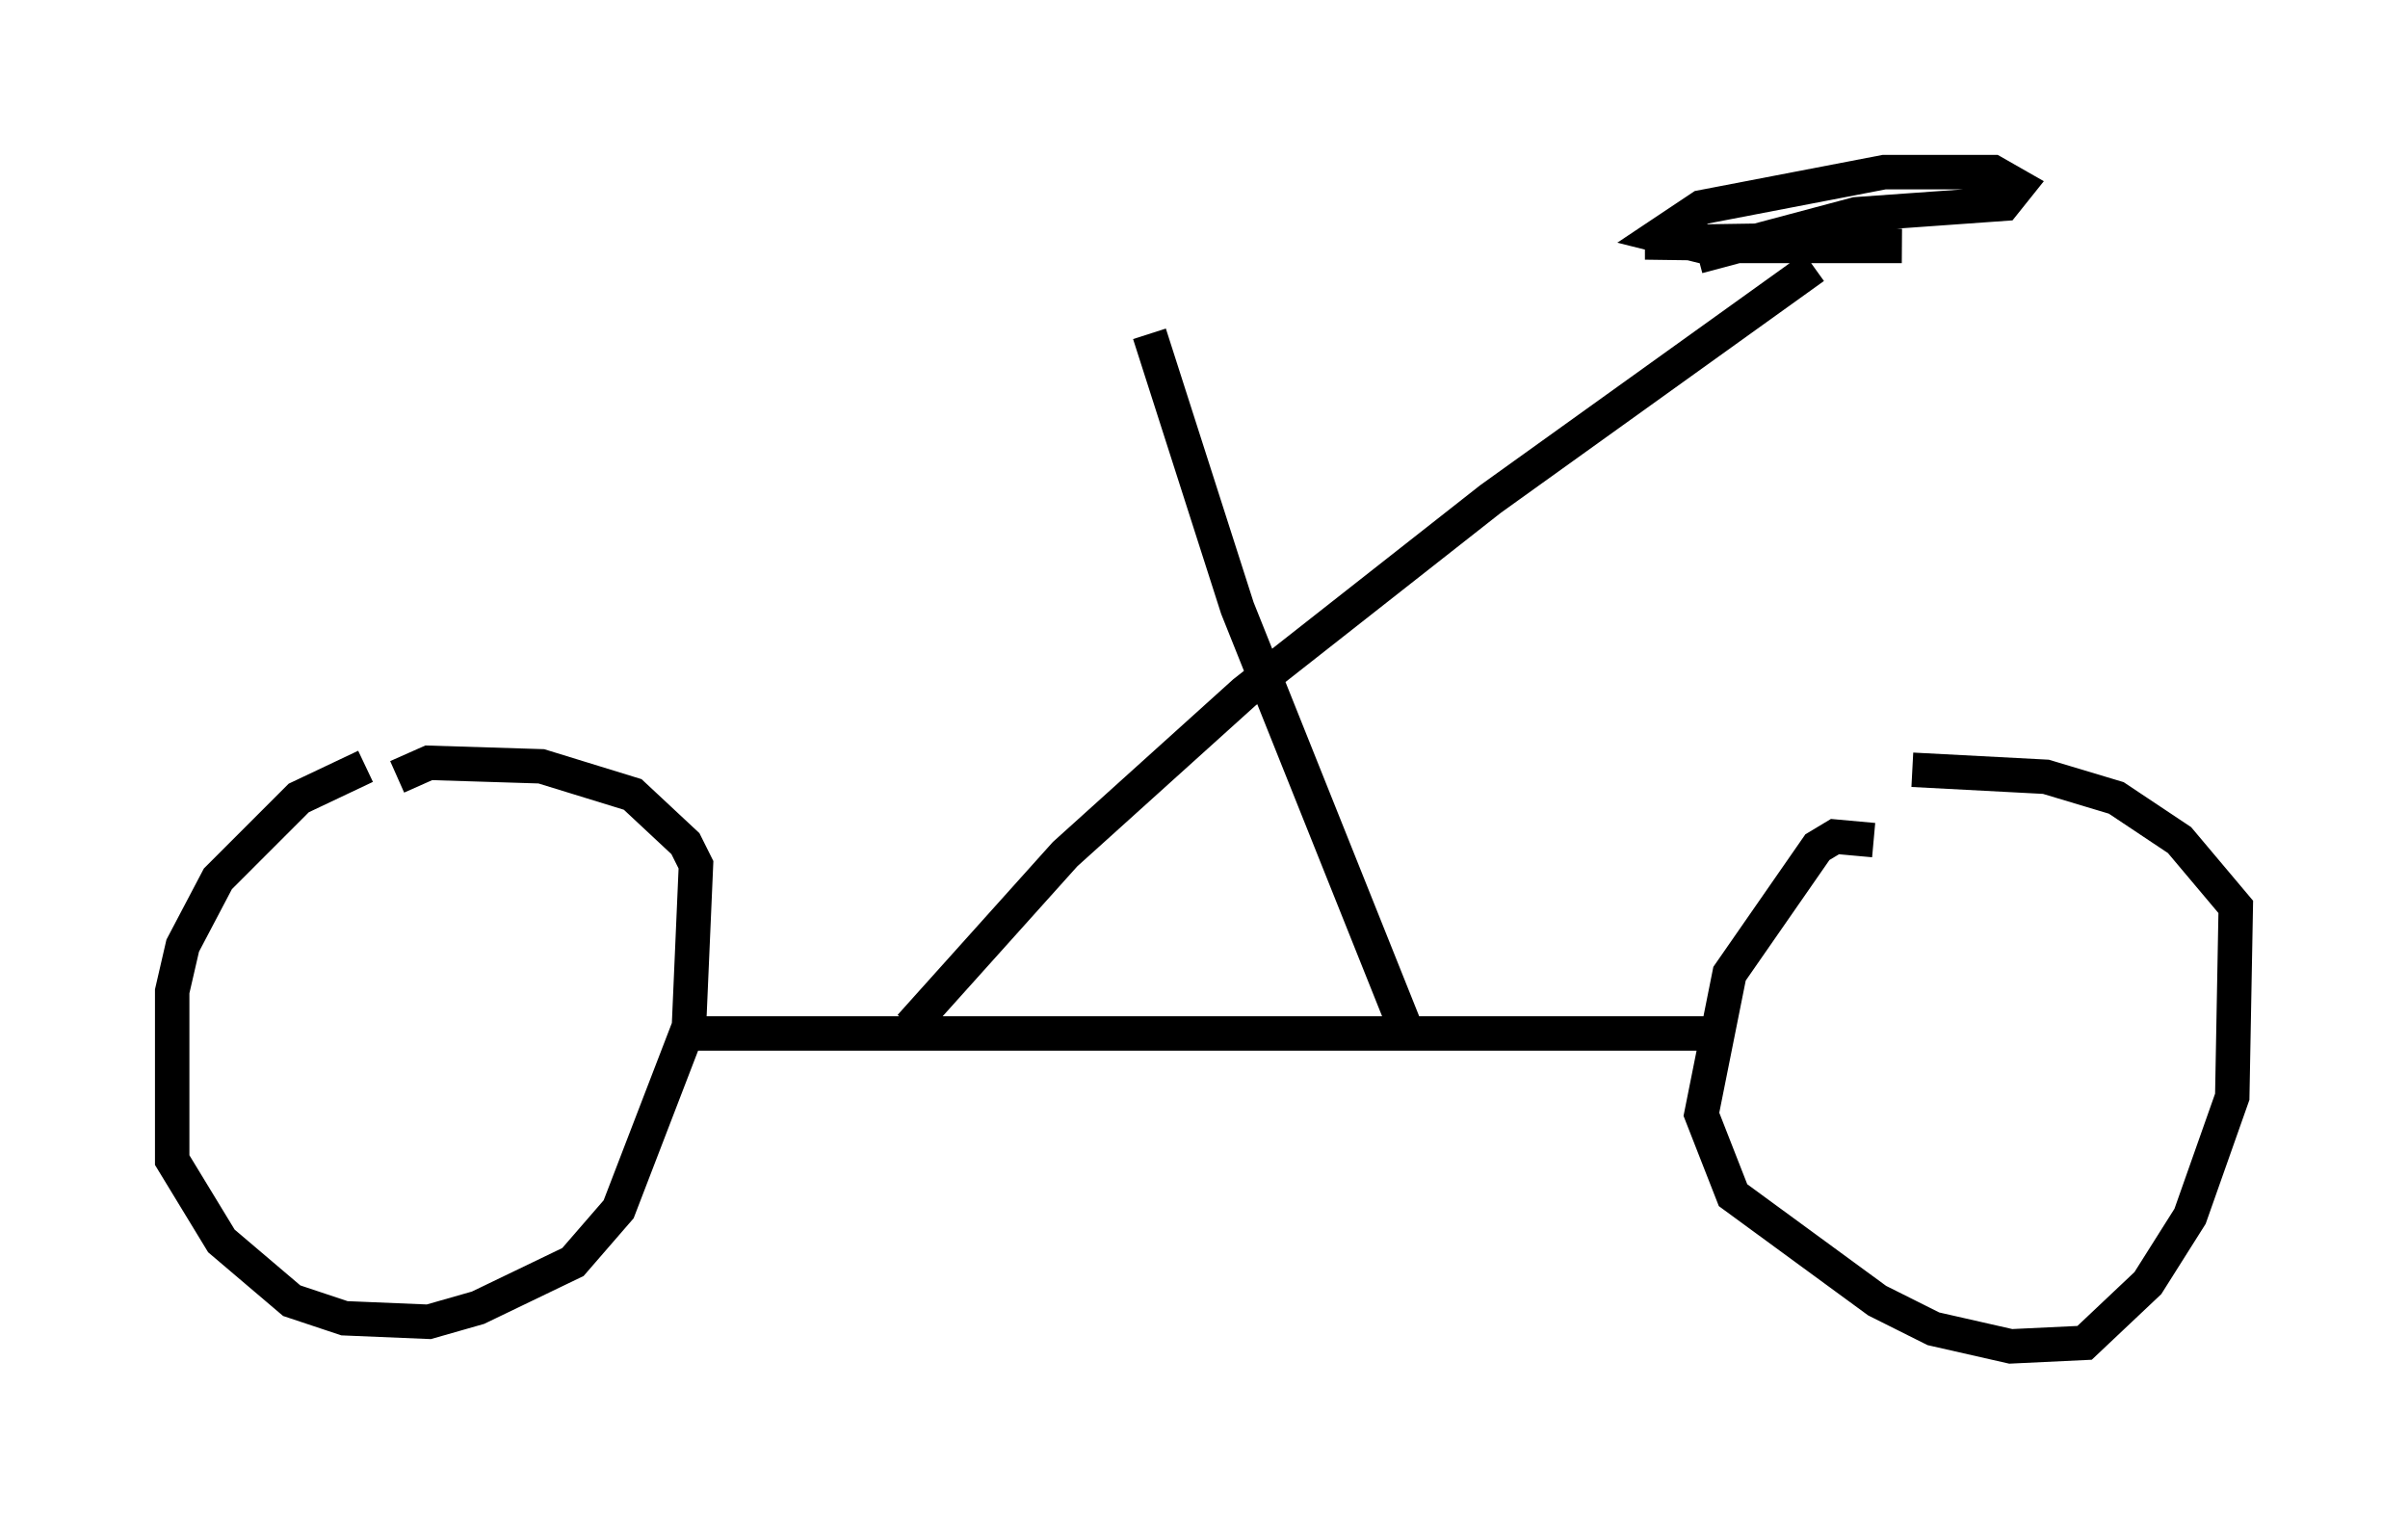 <?xml version="1.0" encoding="utf-8" ?>
<svg baseProfile="full" height="44.096" version="1.1" width="69.924" xmlns="http://www.w3.org/2000/svg" xmlns:ev="http://www.w3.org/2001/xml-events" xmlns:xlink="http://www.w3.org/1999/xlink"><defs /><rect fill="white" height="44.096" width="69.924" x="0" y="0" /><path d="M11.738, 22.15 m-1.123, 0.102 l-1.94, 0.919 -2.348, 2.348 l-1.021, 1.94 -0.306, 1.327 l0.0, 4.9 1.429, 2.348 l2.042, 1.735 1.531, 0.51 l2.45, 0.102 1.429, -0.408 l2.756, -1.327 1.327, -1.531 l2.042, -5.308 0.204, -4.696 l-0.306, -0.613 -1.531, -1.429 l-2.654, -0.817 -3.267, -0.102 l-0.919, 0.408 m8.065, 7.452 l30.625, 0.0 m4.185, -5.615 l-1.123, -0.102 -0.51, 0.306 l-2.552, 3.675 -0.817, 4.083 l0.919, 2.348 4.185, 3.063 l1.633, 0.817 2.246, 0.51 l2.144, -0.102 1.838, -1.735 l1.225, -1.94 1.225, -3.471 l0.102, -5.513 -1.633, -1.94 l-1.838, -1.225 -2.042, -0.613 l-3.879, -0.204 m-29.094, 7.452 l4.492, -5.002 5.206, -4.696 l7.146, -5.615 9.392, -6.738 m-19.294, 1.94 l2.552, 7.963 4.9, 12.25 m8.473, -22.459 l4.594, -1.225 4.288, -0.306 l0.408, -0.51 -0.715, -0.408 l-3.165, 0.0 -5.308, 1.021 l-1.225, 0.817 1.225, 0.306 l5.819, 0.0 -7.452, -0.102 l6.635, -0.102 " fill="none" stroke="black" stroke-width="1" /></svg>